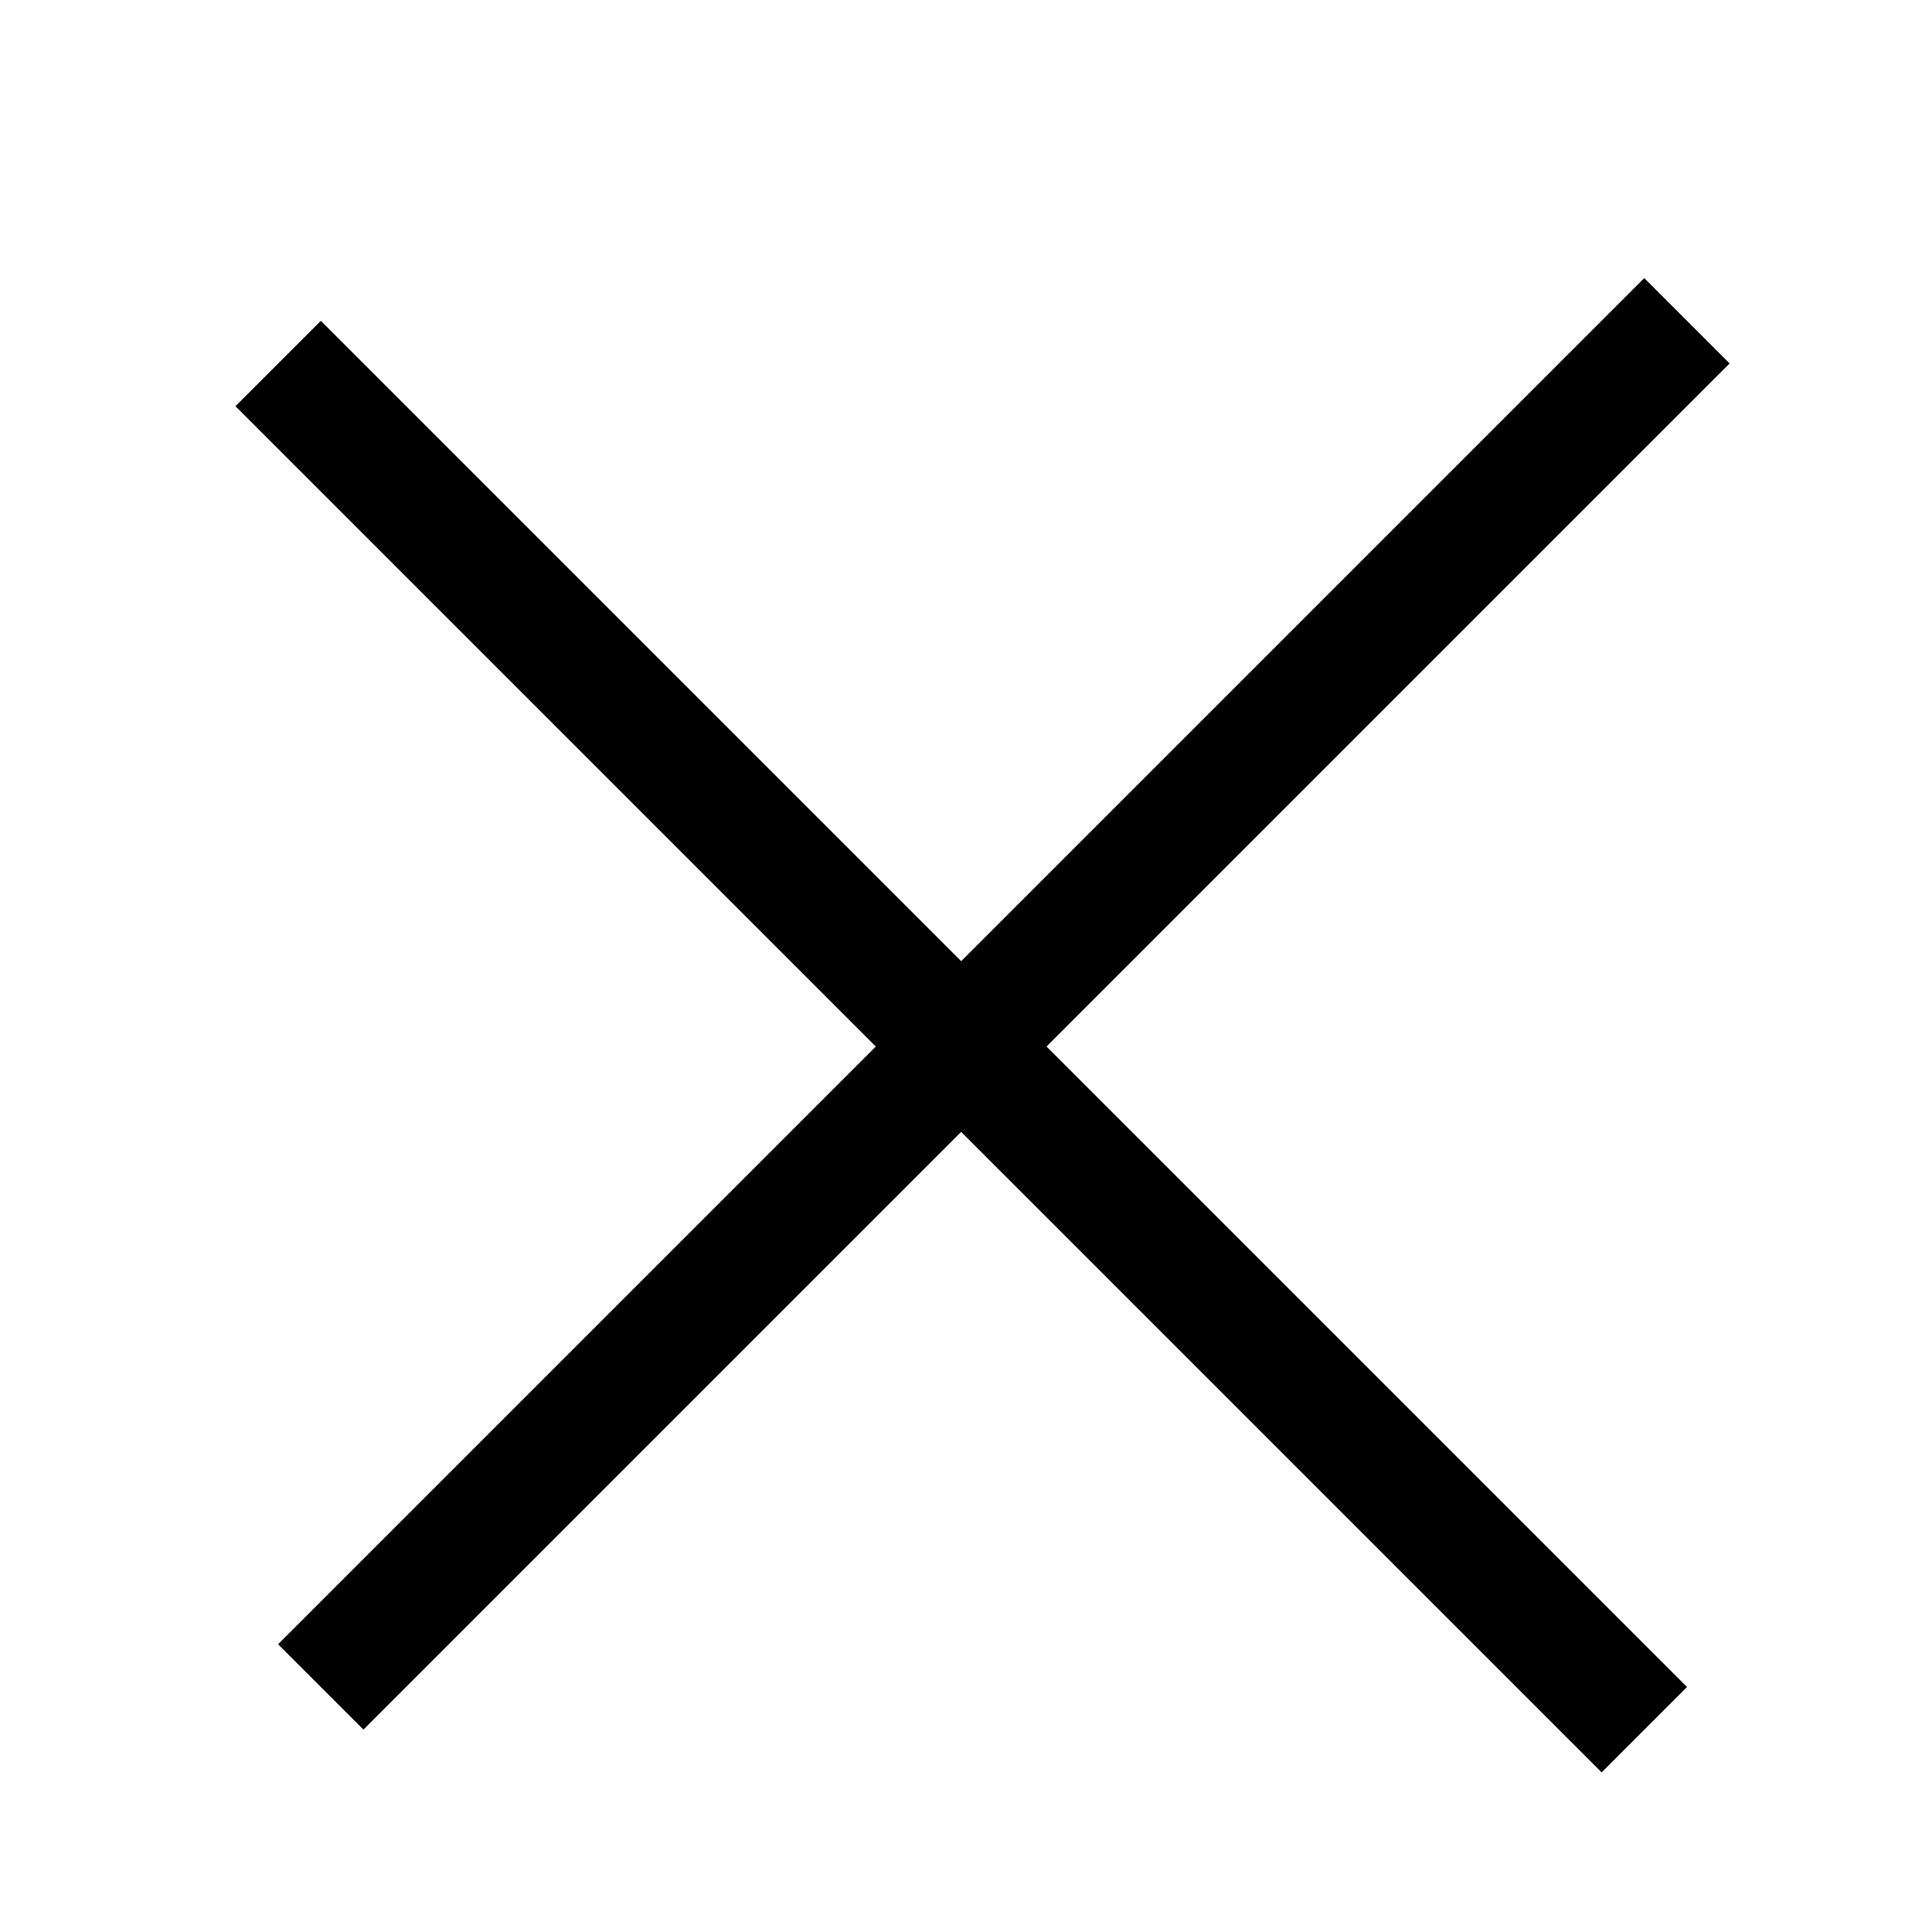 <svg width="16" height="16" viewBox="0 0 16 16" fill="none" xmlns="http://www.w3.org/2000/svg">
<g clip-path="url(#clip0_991_353)">
<path fill-rule="evenodd" clip-rule="evenodd" d="M7.96 7.96L2.657 2.657L1.95 3.364L7.253 8.667L2.303 13.617L3.01 14.324L7.96 9.374L13.264 14.678L13.971 13.971L8.667 8.667L14.324 3.01L13.617 2.303L7.96 7.96Z" fill="black"/>
</g>
<defs>
<clipPath id="clip0_991_353">
<rect width="16" height="16" fill="white"/>
</clipPath>
</defs>
</svg>
